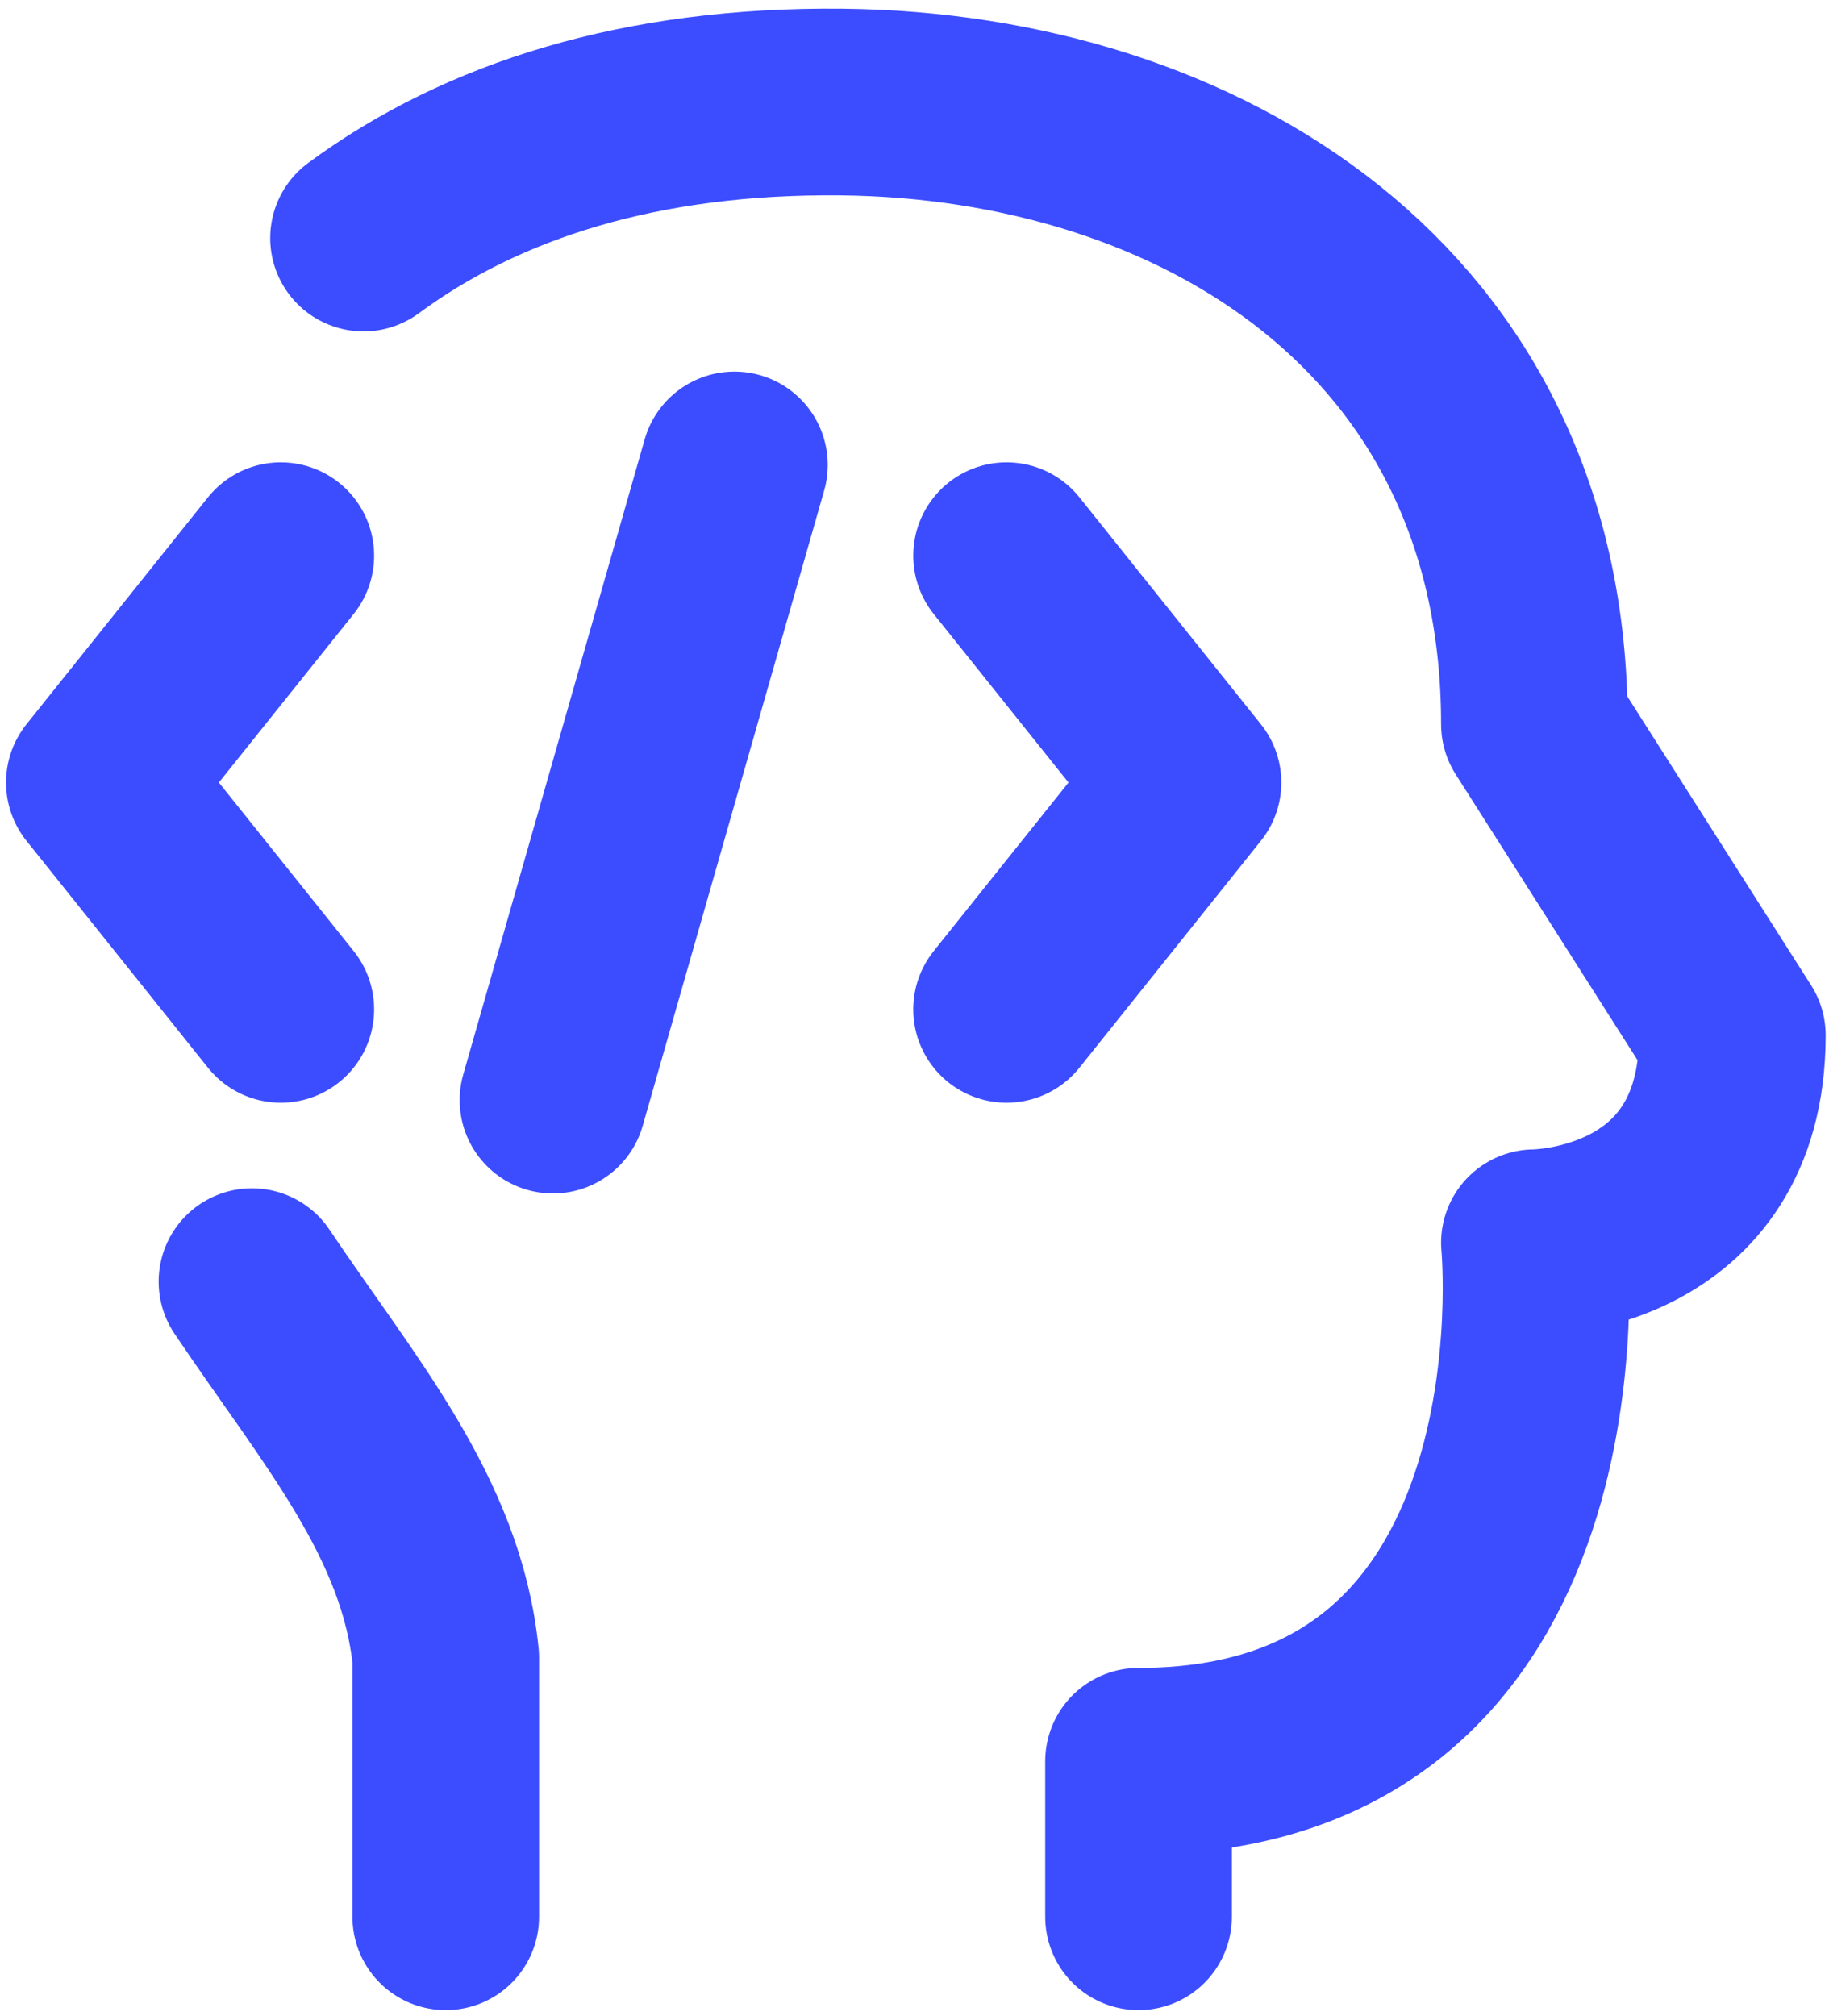 <svg width="196" height="216" viewBox="0 0 196 216" fill="none" xmlns="http://www.w3.org/2000/svg">
<g clip-path="url(#clip0_318_286)">
<path d="M47.767 205.365V177.59C46.252 162.511 36.243 151.082 27 137.312M122.008 205.365V188.7C169.734 188.7 164.432 133.147 164.432 133.147C164.432 133.147 185.644 133.147 185.644 110.926L164.432 77.595C164.432 33.152 128.374 11.33 90.19 10.931C68.798 10.708 51.72 16.089 38.957 25.508" stroke="#3C4DFF" stroke-width="20" stroke-linecap="round" stroke-linejoin="round"/>
<path d="M107.867 59.534L127.311 83.84L107.867 108.145" stroke="#3C4DFF" stroke-width="20" stroke-linecap="round" stroke-linejoin="round"/>
<path d="M30.09 59.534L10.646 83.84L30.09 108.145" stroke="#3C4DFF" stroke-width="20" stroke-linecap="round" stroke-linejoin="round"/>
<path d="M78.701 49.813L59.257 117.867" stroke="#3C4DFF" stroke-width="20" stroke-linecap="round" stroke-linejoin="round"/>
</g>
<defs>
<clipPath id="clip0_318_286">
<rect width="196" height="216" fill="white"/>
</clipPath>
</defs>
</svg>
